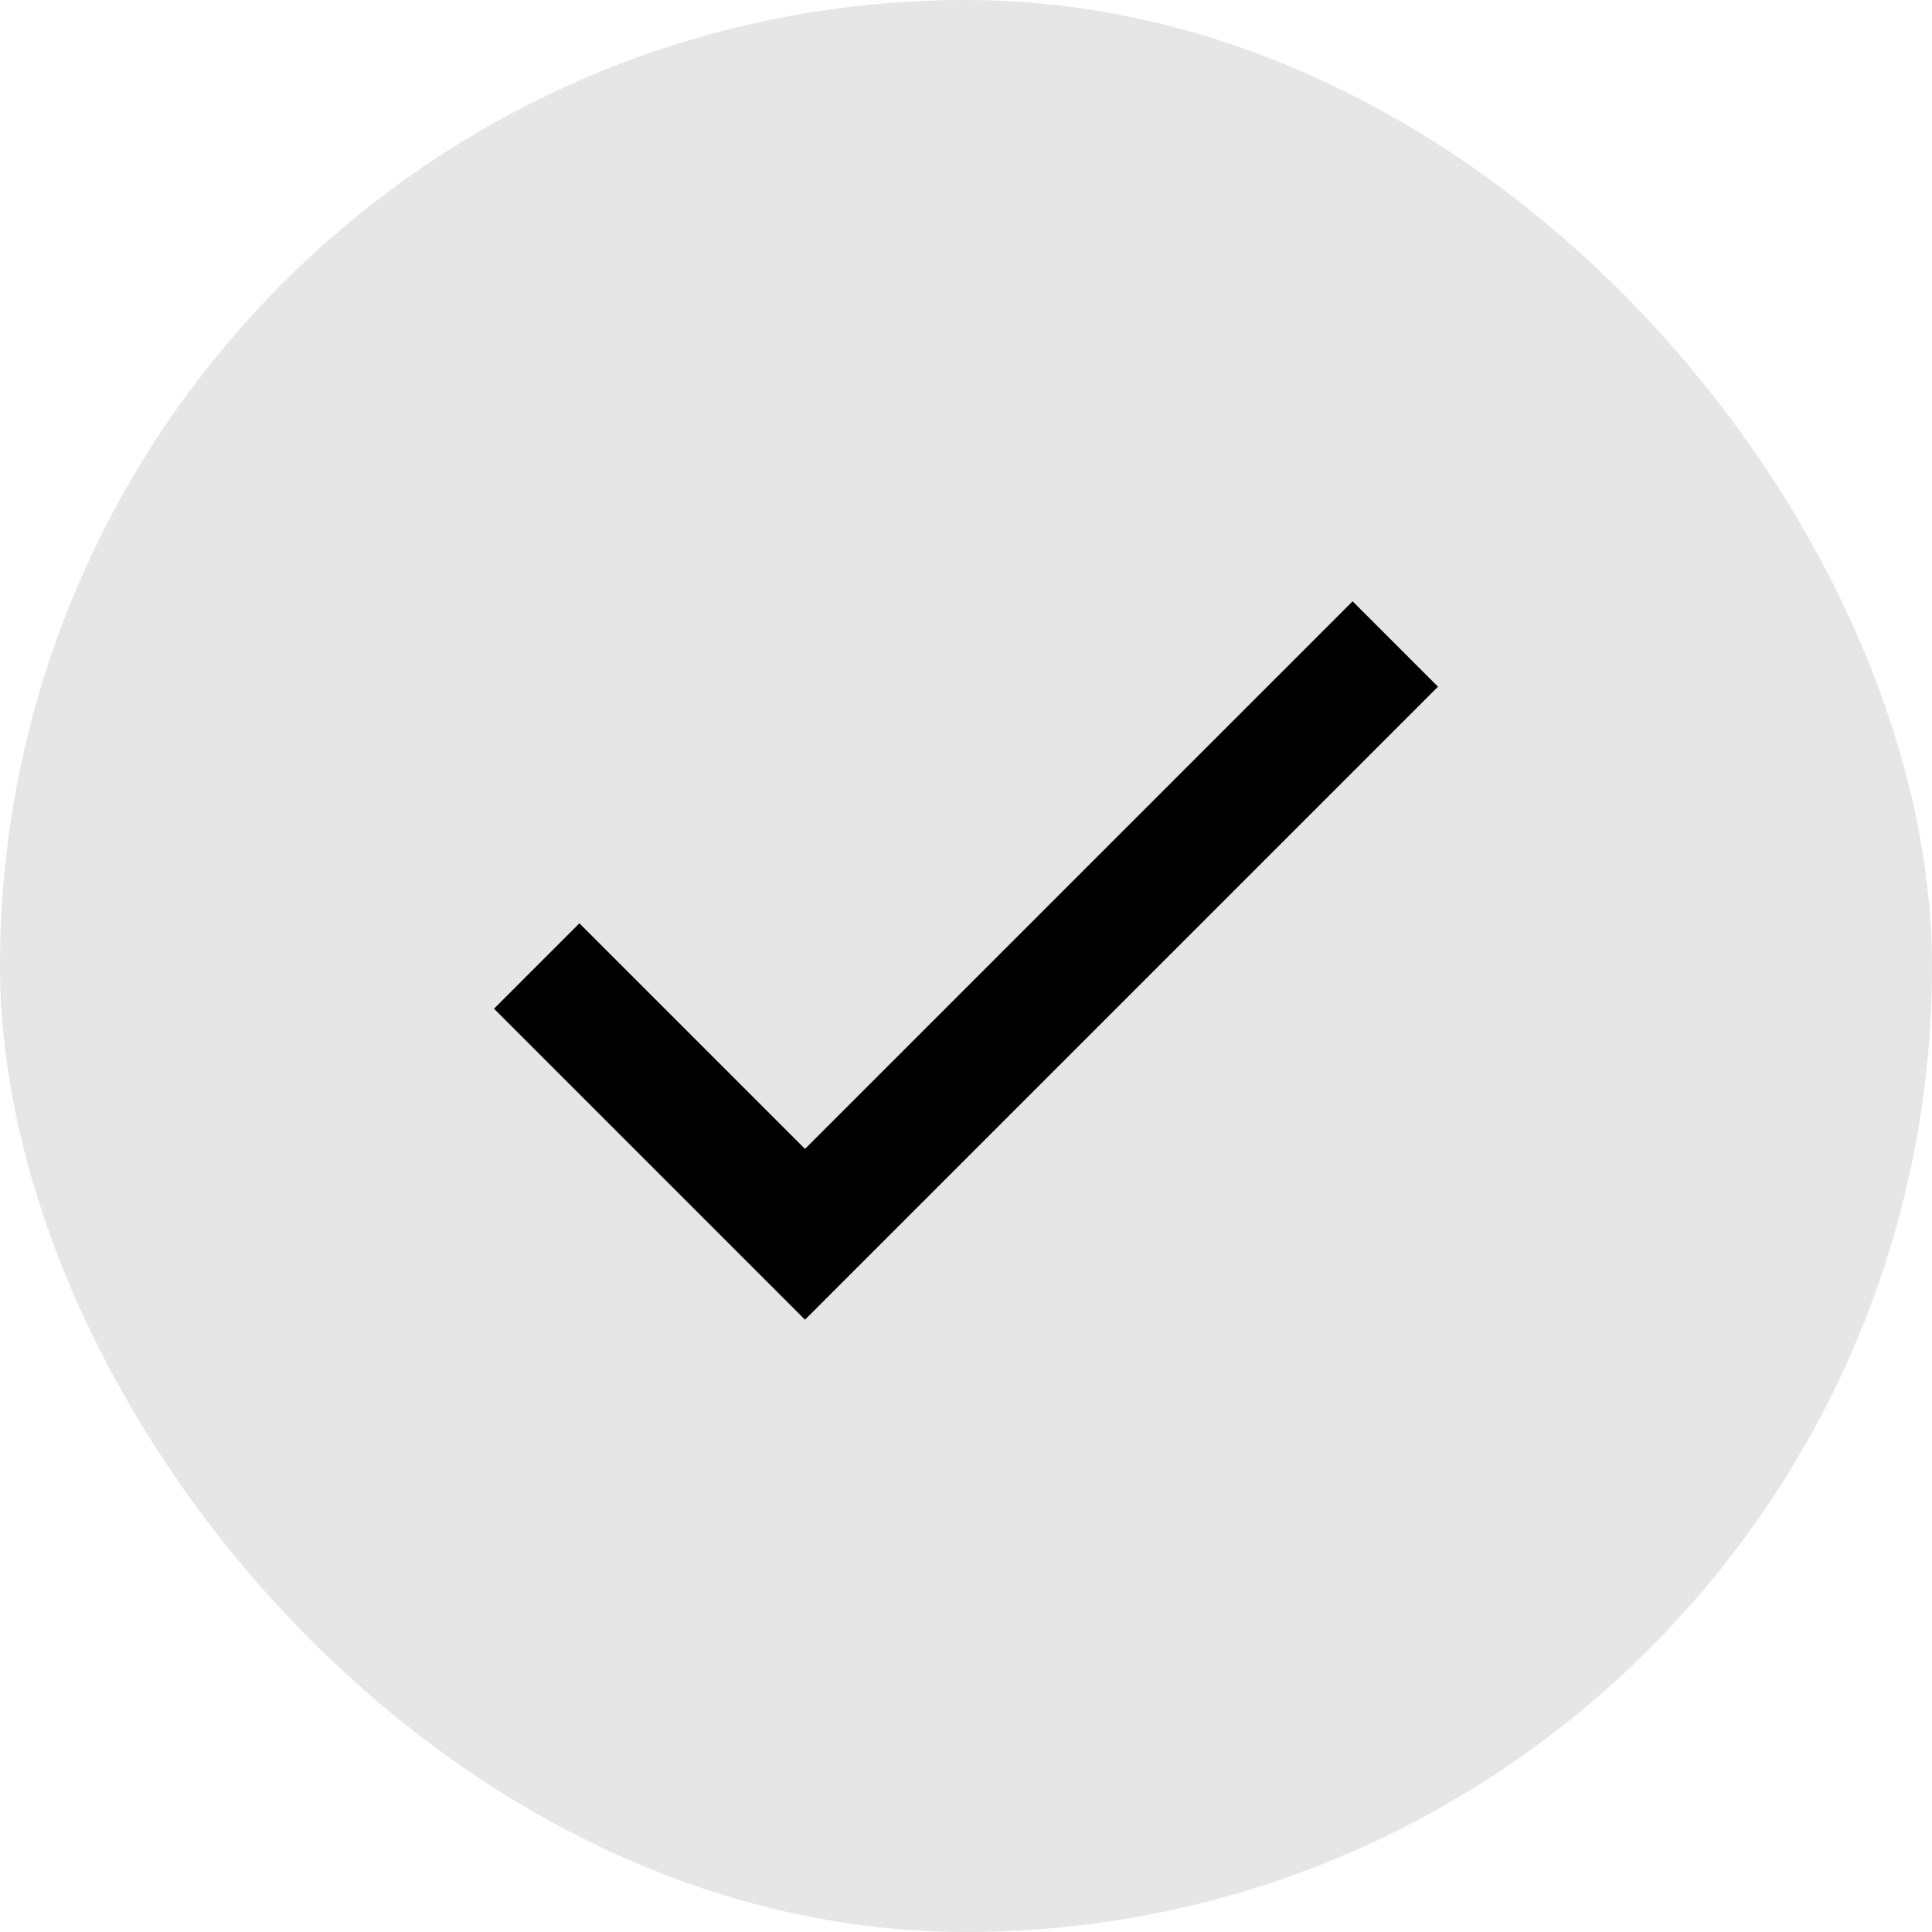 <svg width="24" height="24" fill="none" xmlns="http://www.w3.org/2000/svg">
<rect width="24" height="24" rx="12" fill="#000" opacity="0.1" />
<path d="M17.333 8L10 15.333 6.667 12" stroke="#000" stroke-width="1.5"/>
</svg>